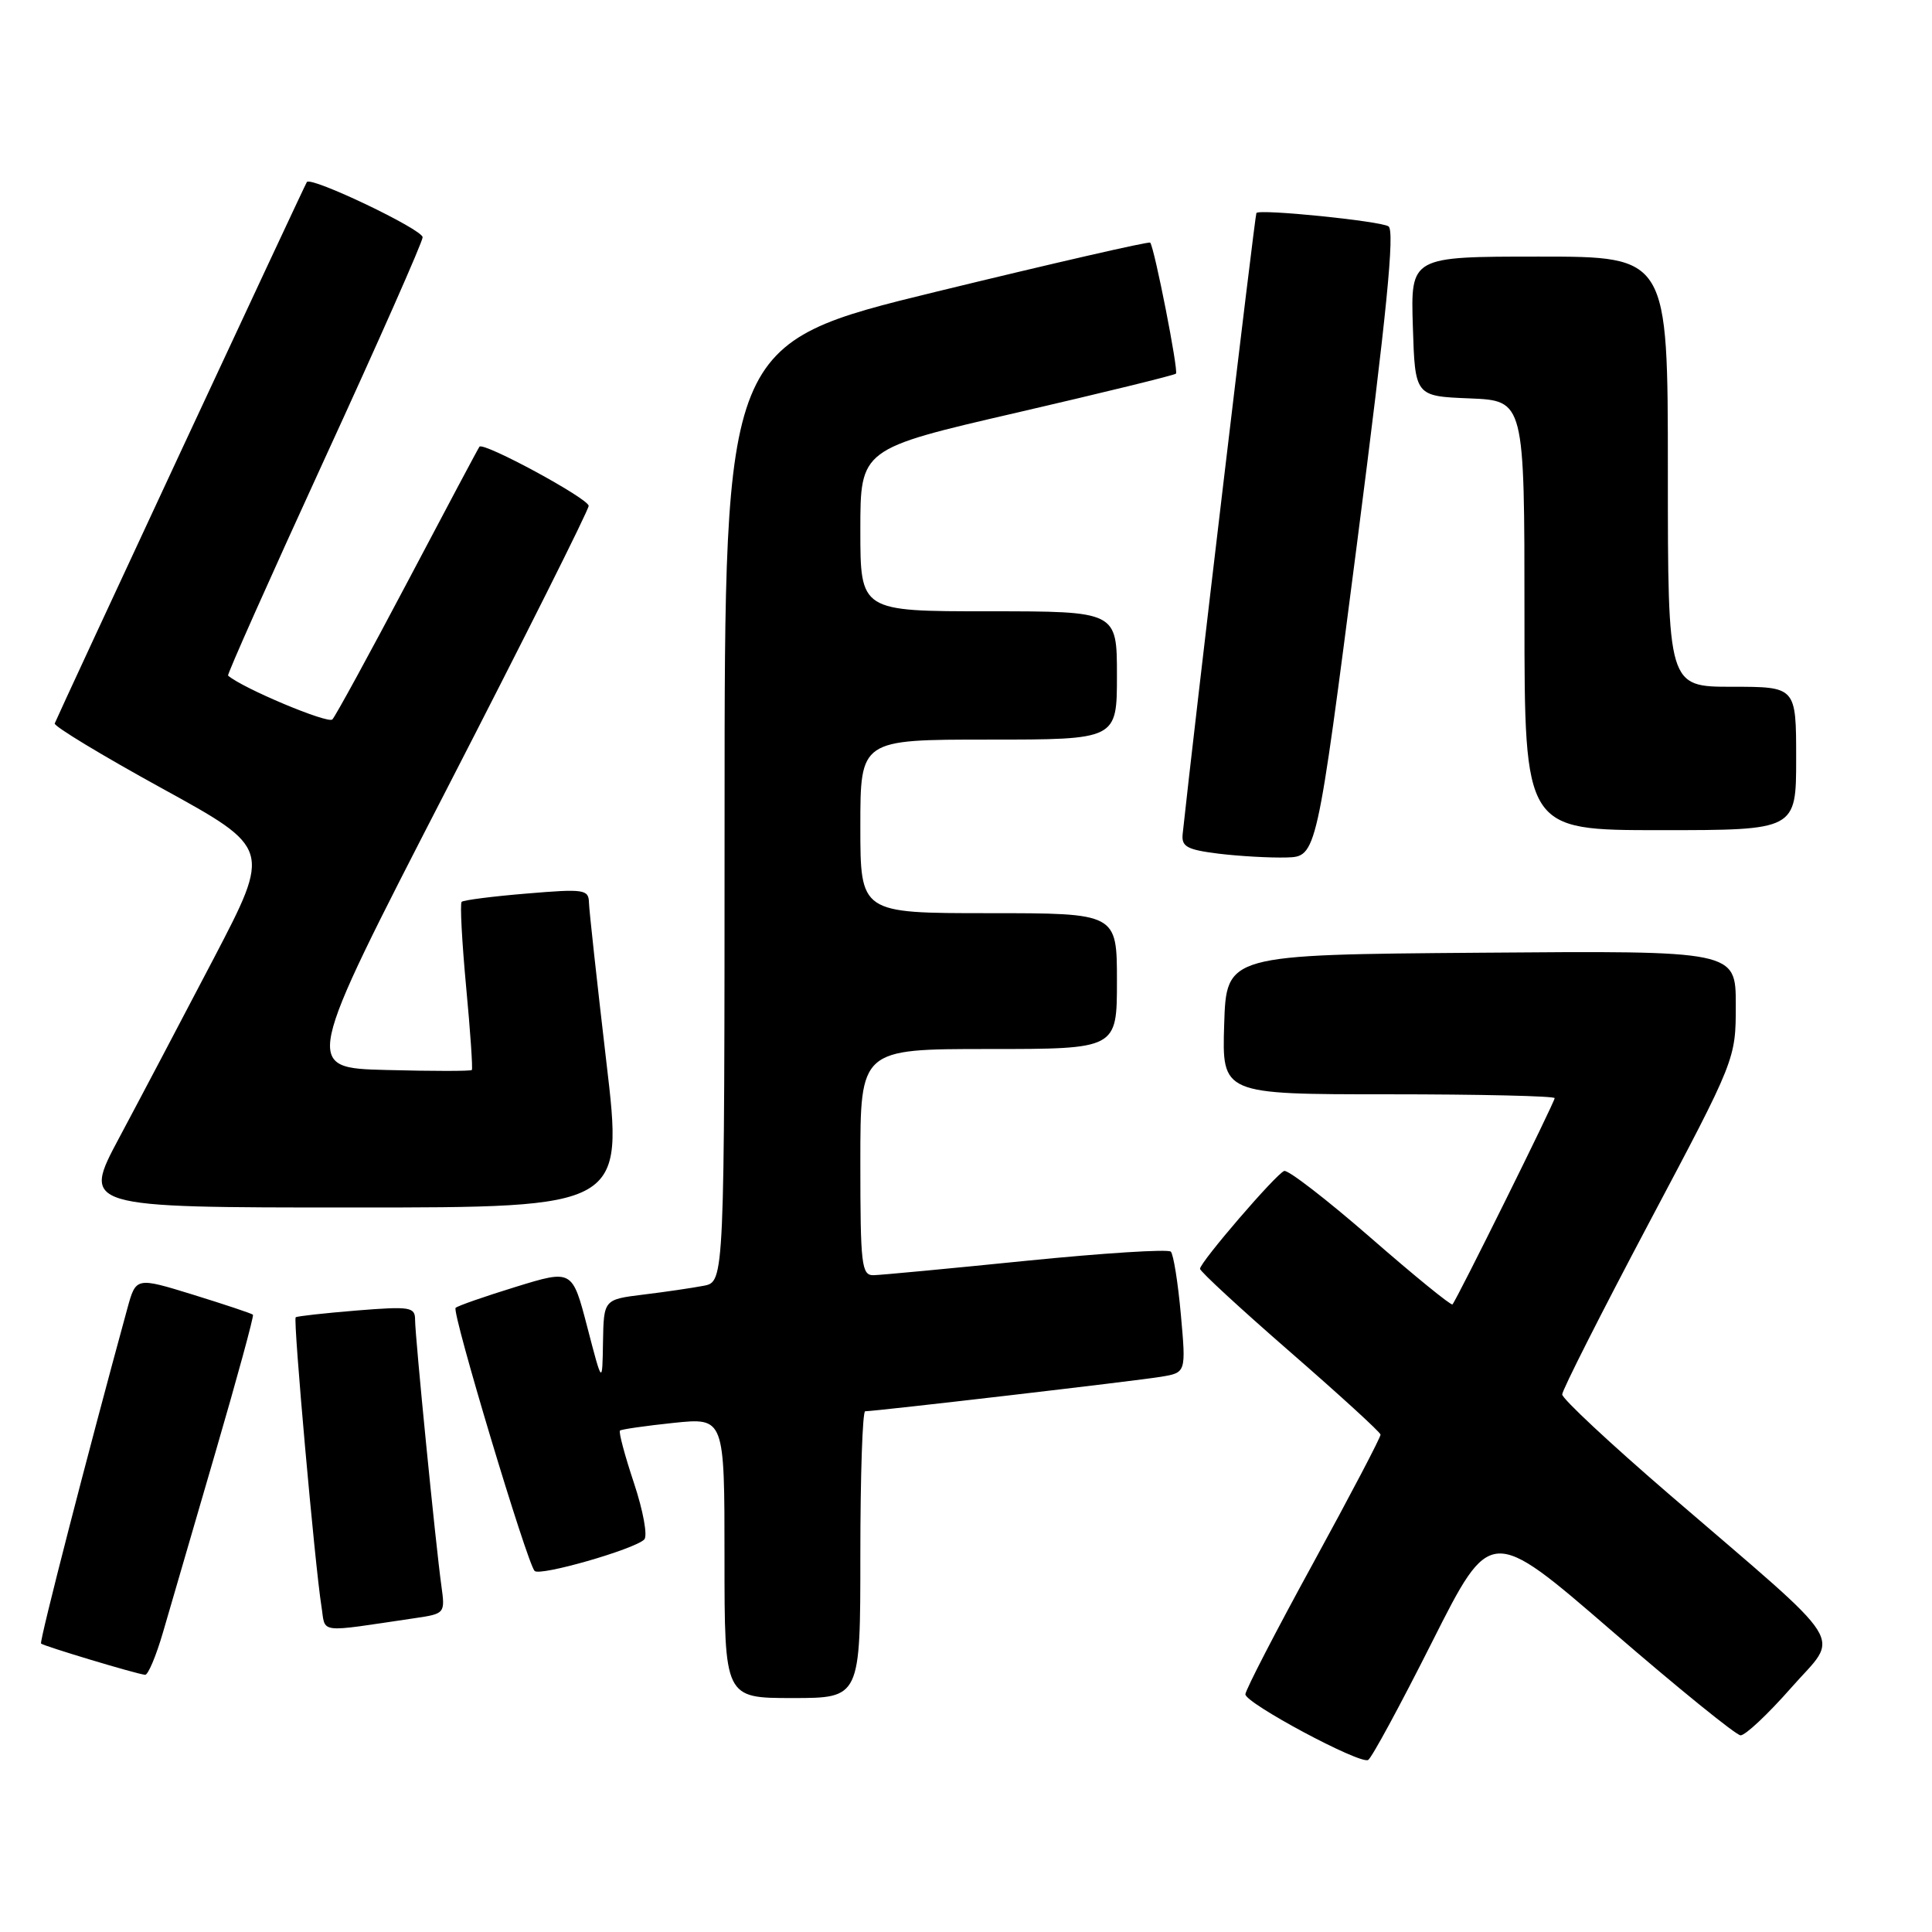 <?xml version="1.0" encoding="UTF-8" standalone="no"?>
<!DOCTYPE svg PUBLIC "-//W3C//DTD SVG 1.1//EN" "http://www.w3.org/Graphics/SVG/1.1/DTD/svg11.dtd" >
<svg xmlns="http://www.w3.org/2000/svg" xmlns:xlink="http://www.w3.org/1999/xlink" version="1.1" viewBox="0 0 256 256">
 <g >
 <path fill="currentColor"
d=" M 189.78 217.53 C 197.50 202.21 197.50 202.21 213.50 216.04 C 222.30 223.65 230.01 229.90 230.63 229.94 C 231.25 229.97 234.26 227.14 237.33 223.65 C 243.80 216.28 245.44 218.89 221.25 198.07 C 213.41 191.32 207.00 185.34 207.00 184.77 C 207.00 184.20 212.18 173.97 218.50 162.04 C 230.00 140.35 230.00 140.35 230.00 133.16 C 230.00 125.97 230.00 125.97 196.25 126.24 C 162.50 126.50 162.50 126.50 162.21 135.75 C 161.92 145.00 161.92 145.00 183.96 145.00 C 196.08 145.00 206.00 145.23 206.00 145.51 C 206.00 146.04 193.03 172.22 192.46 172.84 C 192.29 173.03 187.40 169.05 181.61 164.00 C 175.81 158.95 170.66 154.97 170.16 155.16 C 169.06 155.57 159.02 167.24 159.01 168.12 C 159.00 168.46 164.37 173.41 170.93 179.12 C 177.49 184.83 182.89 189.76 182.93 190.09 C 182.97 190.41 178.96 198.06 174.02 207.09 C 169.08 216.11 165.03 223.95 165.02 224.50 C 165.00 225.67 180.12 233.77 181.28 233.21 C 181.72 233.01 185.54 225.95 189.78 217.53 Z  M 114.00 206.00 C 114.00 195.55 114.29 187.00 114.64 187.00 C 115.99 187.00 150.68 182.96 153.83 182.43 C 157.16 181.88 157.16 181.88 156.47 174.19 C 156.09 169.96 155.49 166.21 155.14 165.85 C 154.79 165.49 146.18 166.04 136.00 167.06 C 125.83 168.09 116.71 168.95 115.75 168.97 C 114.16 169.00 114.00 167.63 114.00 154.00 C 114.00 139.00 114.00 139.00 131.00 139.00 C 148.00 139.00 148.00 139.00 148.00 130.00 C 148.00 121.00 148.00 121.00 131.00 121.00 C 114.00 121.00 114.00 121.00 114.00 109.50 C 114.00 98.00 114.00 98.00 131.00 98.00 C 148.00 98.00 148.00 98.00 148.00 89.50 C 148.00 81.00 148.00 81.00 131.00 81.00 C 114.00 81.00 114.00 81.00 114.00 70.23 C 114.00 59.47 114.00 59.47 134.72 54.68 C 146.12 52.04 155.61 49.72 155.82 49.51 C 156.18 49.15 152.98 32.88 152.41 32.15 C 152.26 31.96 139.51 34.89 124.07 38.65 C 96.01 45.50 96.01 45.50 96.01 107.67 C 96.00 169.84 96.00 169.84 93.25 170.37 C 91.74 170.66 88.14 171.19 85.25 171.54 C 80.00 172.19 80.00 172.19 79.90 177.84 C 79.81 183.50 79.81 183.50 77.82 175.85 C 75.83 168.21 75.83 168.21 68.33 170.52 C 64.21 171.79 60.62 173.04 60.37 173.30 C 59.83 173.83 69.85 207.16 70.84 208.16 C 71.56 208.88 83.97 205.32 85.36 204.00 C 85.84 203.54 85.23 200.21 84.01 196.53 C 82.79 192.87 81.95 189.73 82.15 189.56 C 82.34 189.39 85.54 188.93 89.25 188.54 C 96.00 187.84 96.00 187.84 96.00 206.42 C 96.00 225.00 96.00 225.00 105.00 225.00 C 114.00 225.00 114.00 225.00 114.00 206.00 Z  M 21.61 216.25 C 22.53 213.09 25.64 202.40 28.53 192.50 C 31.42 182.60 33.66 174.37 33.52 174.21 C 33.38 174.05 29.83 172.87 25.64 171.57 C 18.02 169.22 18.02 169.22 16.88 173.36 C 11.60 192.65 5.19 217.52 5.44 217.78 C 5.78 218.11 18.02 221.80 19.22 221.92 C 19.62 221.97 20.69 219.41 21.61 216.25 Z  M 55.00 214.41 C 58.95 213.83 58.99 213.78 58.49 210.16 C 57.74 204.83 55.00 177.06 55.00 174.88 C 55.00 173.18 54.36 173.08 47.25 173.65 C 42.99 174.00 39.35 174.40 39.18 174.55 C 38.82 174.84 41.73 207.45 42.59 212.83 C 43.18 216.52 41.84 216.35 55.00 214.41 Z  M 80.35 140.75 C 79.11 130.16 78.07 120.65 78.04 119.61 C 78.00 117.85 77.41 117.76 69.79 118.40 C 65.28 118.77 61.40 119.27 61.17 119.50 C 60.94 119.73 61.21 124.77 61.76 130.71 C 62.32 136.64 62.66 141.63 62.52 141.78 C 62.38 141.94 57.30 141.94 51.22 141.78 C 40.18 141.50 40.18 141.50 59.09 104.77 C 69.49 84.57 78.00 67.58 78.00 67.03 C 78.00 66.07 64.08 58.53 63.53 59.19 C 63.39 59.36 59.12 67.38 54.05 77.00 C 48.97 86.62 44.47 94.87 44.04 95.33 C 43.45 95.94 32.13 91.19 30.22 89.52 C 30.07 89.39 35.81 76.51 42.97 60.90 C 50.14 45.30 56.00 32.04 56.00 31.44 C 56.00 30.40 41.21 23.34 40.66 24.12 C 40.38 24.51 7.70 94.69 7.25 95.86 C 7.11 96.22 13.51 100.09 21.46 104.46 C 35.93 112.41 35.93 112.41 28.34 126.96 C 24.16 134.95 18.52 145.66 15.80 150.75 C 10.86 160.00 10.86 160.00 46.74 160.00 C 82.62 160.00 82.62 160.00 80.35 140.75 Z  M 179.80 72.10 C 183.74 41.55 184.84 30.52 183.98 29.99 C 182.83 29.28 166.97 27.67 166.48 28.22 C 166.29 28.43 158.20 96.56 156.71 110.50 C 156.53 112.19 157.27 112.59 161.50 113.12 C 164.25 113.45 168.29 113.68 170.48 113.62 C 174.46 113.50 174.46 113.50 179.80 72.10 Z  M 238.00 100.50 C 238.00 91.00 238.00 91.00 229.50 91.00 C 221.00 91.00 221.00 91.00 221.00 62.50 C 221.00 34.00 221.00 34.00 203.96 34.00 C 186.92 34.00 186.92 34.00 187.21 43.25 C 187.50 52.50 187.50 52.50 194.75 52.79 C 202.00 53.09 202.00 53.09 202.00 81.54 C 202.00 110.00 202.00 110.00 220.00 110.00 C 238.00 110.00 238.00 110.00 238.00 100.50 Z "/>
</g>
</svg>